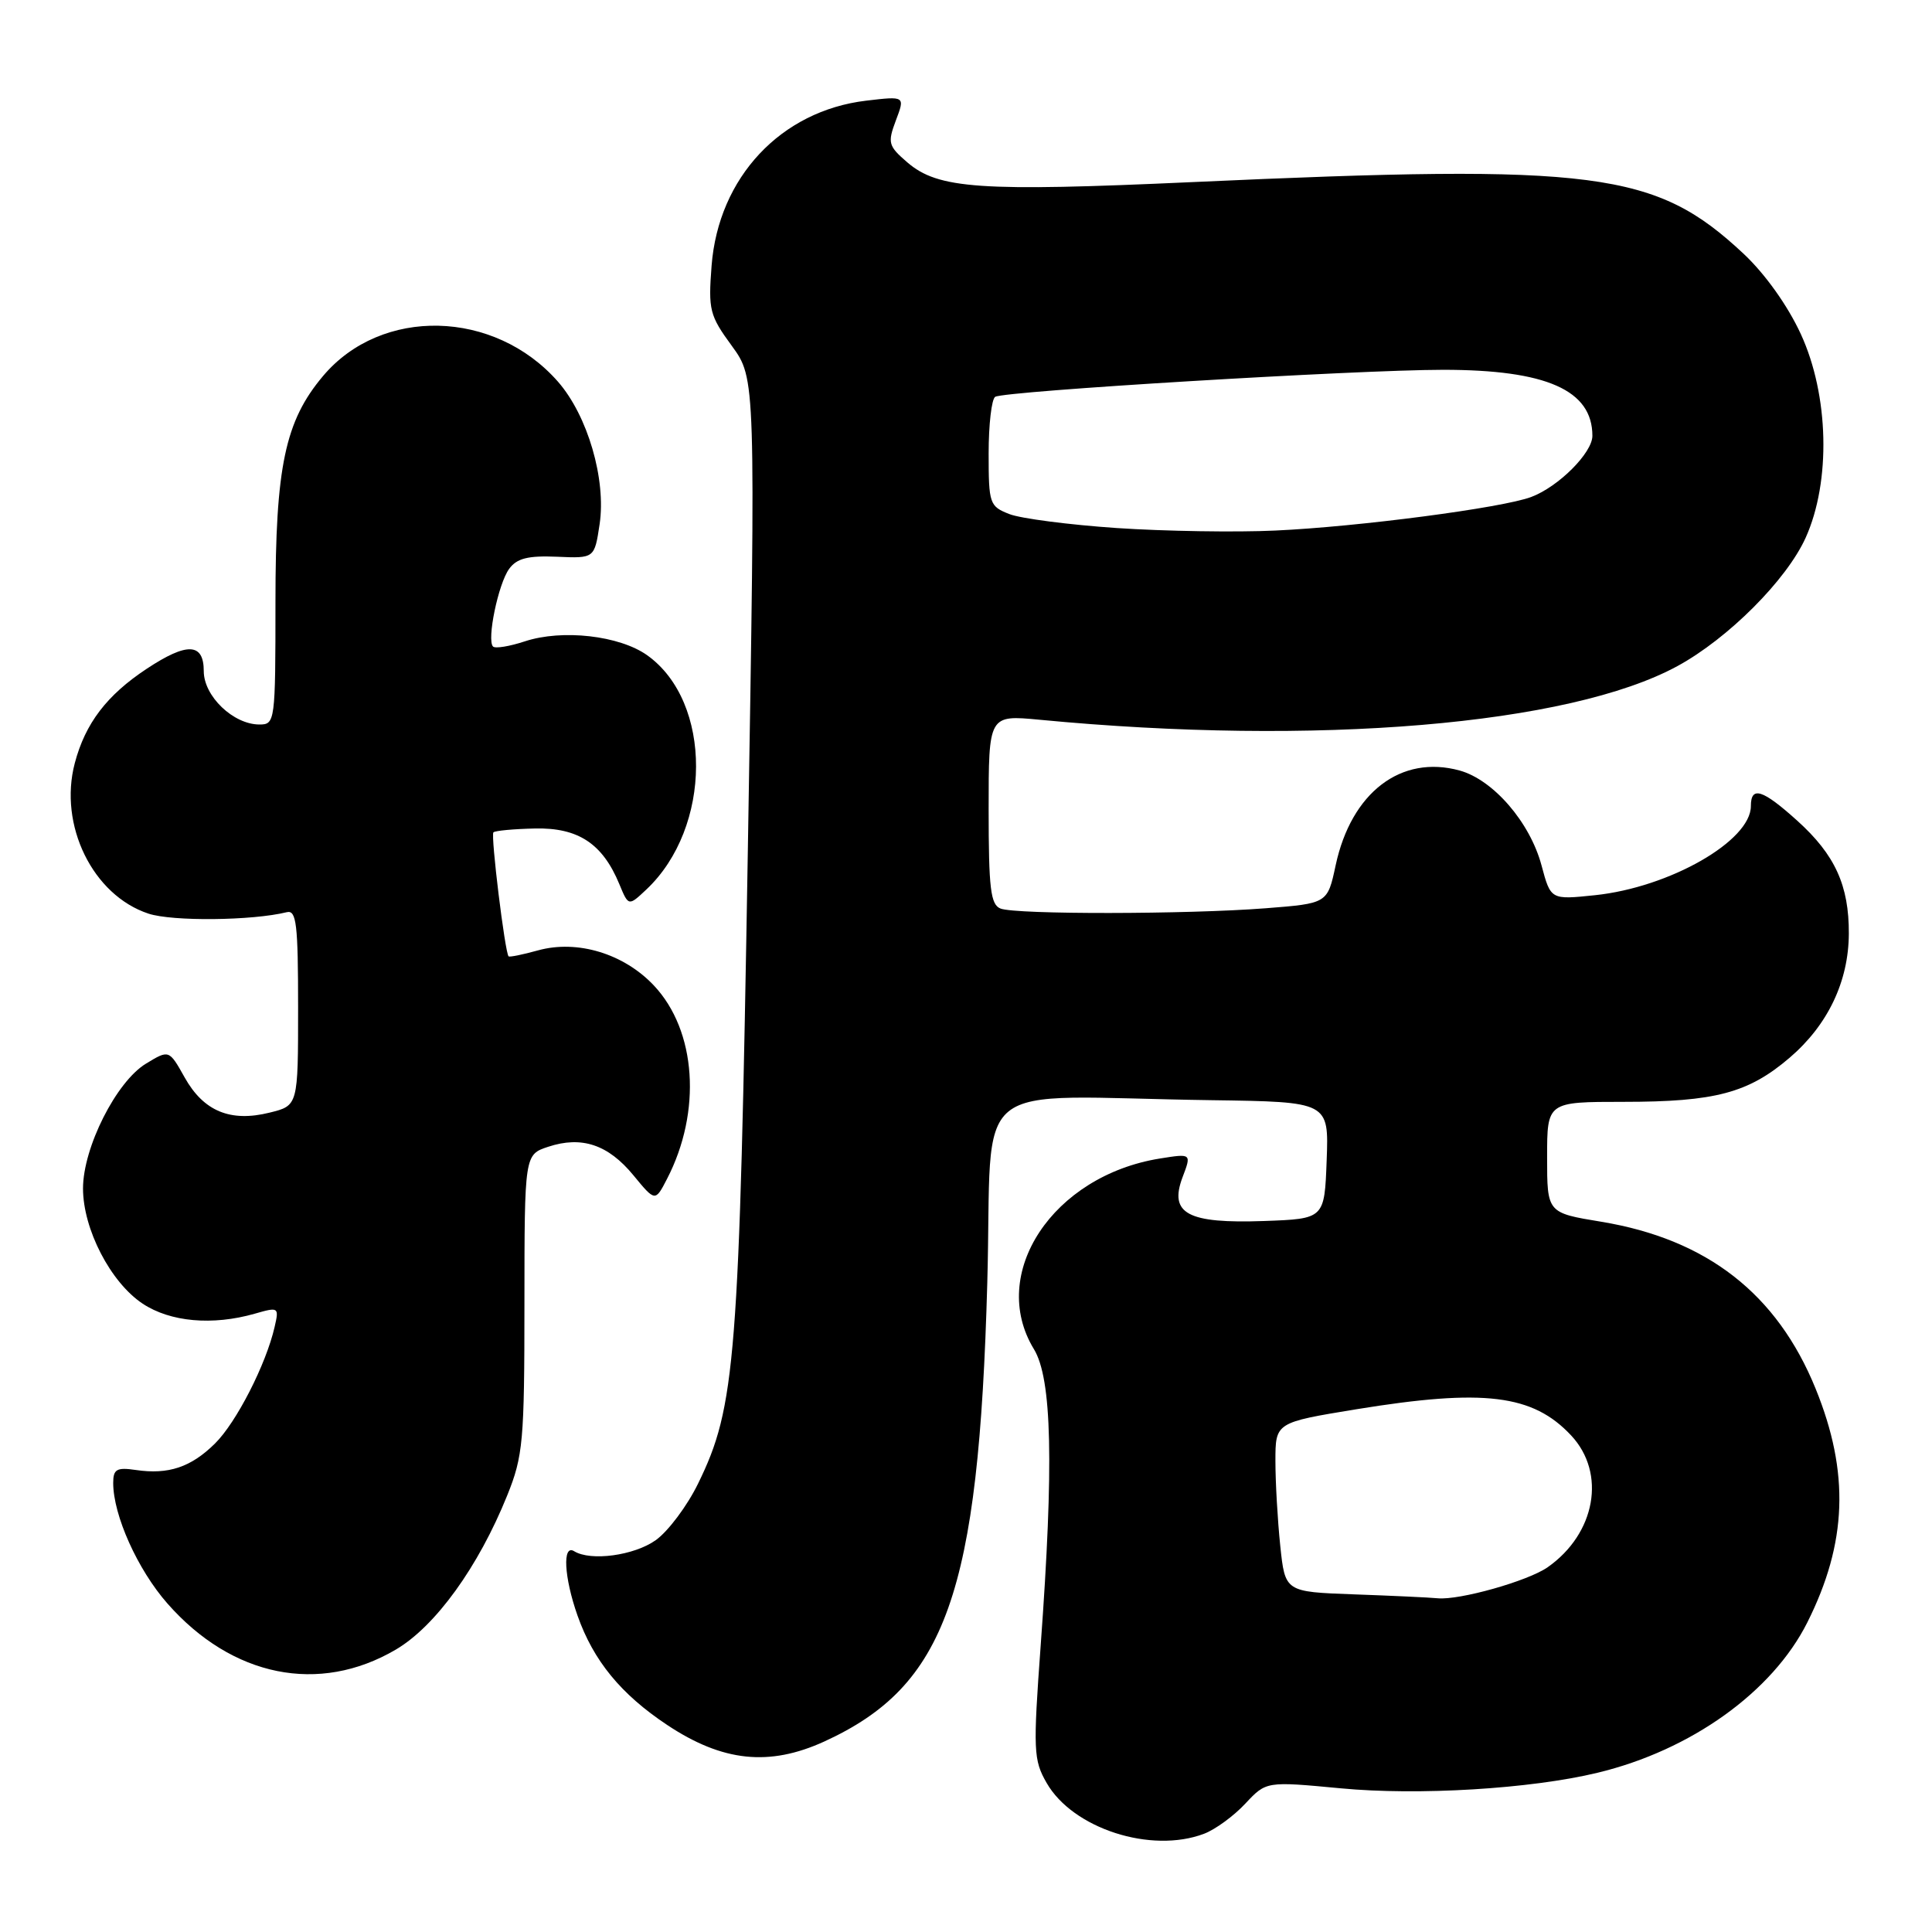 <?xml version="1.0" encoding="UTF-8" standalone="no"?>
<!DOCTYPE svg PUBLIC "-//W3C//DTD SVG 1.1//EN" "http://www.w3.org/Graphics/SVG/1.1/DTD/svg11.dtd" >
<svg xmlns="http://www.w3.org/2000/svg" xmlns:xlink="http://www.w3.org/1999/xlink" version="1.1" viewBox="0 0 256 256">
 <g >
 <path fill="currentColor"
d=" M 159.55 242.98 C 161.03 242.42 163.48 240.63 165.01 238.99 C 167.78 236.03 167.78 236.03 177.64 236.96 C 187.91 237.94 202.82 237.04 211.68 234.90 C 224.07 231.92 234.85 224.19 239.47 215.00 C 244.77 204.44 245.10 195.13 240.58 184.01 C 235.47 171.44 226.19 164.21 212.19 161.89 C 205.00 160.71 205.00 160.71 205.00 153.35 C 205.00 146.00 205.00 146.00 215.13 146.00 C 227.27 146.00 231.67 144.83 237.14 140.15 C 242.20 135.82 244.95 130.05 244.98 123.72 C 245.01 117.33 243.15 113.26 238.15 108.75 C 233.54 104.59 232.00 104.11 232.00 106.81 C 232.00 111.43 221.22 117.59 211.33 118.62 C 205.48 119.23 205.48 119.23 204.26 114.67 C 202.73 108.96 197.88 103.34 193.42 102.10 C 185.65 99.96 179.05 105.00 176.98 114.66 C 175.90 119.71 175.90 119.71 167.70 120.35 C 157.27 121.16 134.66 121.19 132.58 120.39 C 131.26 119.88 131.00 117.76 131.00 107.26 C 131.00 94.73 131.00 94.73 137.75 95.37 C 174.39 98.88 207.94 96.06 222.27 88.26 C 228.99 84.60 236.73 76.85 239.26 71.25 C 242.62 63.79 242.35 52.37 238.62 44.27 C 236.88 40.49 233.88 36.29 231.03 33.62 C 219.35 22.70 211.60 21.69 157.97 24.13 C 129.85 25.41 124.31 25.03 120.23 21.52 C 117.70 19.34 117.59 18.94 118.71 15.95 C 119.93 12.73 119.93 12.73 114.77 13.34 C 103.47 14.68 95.20 23.51 94.29 35.20 C 93.84 41.07 94.02 41.80 96.97 45.83 C 100.13 50.17 100.13 50.17 99.09 112.83 C 97.96 180.31 97.48 186.41 92.50 196.58 C 91.06 199.54 88.53 202.91 86.89 204.08 C 84.02 206.12 78.27 206.90 76.07 205.54 C 74.50 204.58 74.74 209.01 76.52 214.06 C 78.63 220.05 82.28 224.50 88.41 228.57 C 95.75 233.45 101.93 234.09 109.22 230.76 C 125.36 223.37 129.69 211.19 130.82 170.00 C 131.59 142.13 127.68 145.32 160.54 145.78 C 176.08 146.00 176.08 146.00 175.79 153.75 C 175.50 161.50 175.50 161.50 167.49 161.79 C 157.37 162.15 154.88 160.82 156.69 156.00 C 157.89 152.84 157.89 152.84 153.69 153.51 C 139.50 155.79 130.91 168.78 137.00 178.77 C 139.39 182.69 139.65 194.02 137.90 217.97 C 136.88 231.96 136.94 233.21 138.68 236.24 C 142.15 242.30 152.53 245.65 159.55 242.98 Z  M 52.43 218.59 C 57.69 215.51 63.39 207.62 67.21 198.15 C 69.31 192.94 69.49 190.98 69.49 172.74 C 69.50 152.99 69.50 152.99 72.65 151.95 C 77.08 150.49 80.58 151.66 83.93 155.73 C 86.82 159.24 86.82 159.24 88.38 156.22 C 93.01 147.28 92.28 136.56 86.64 130.58 C 82.66 126.36 76.50 124.49 71.29 125.93 C 69.27 126.49 67.51 126.85 67.39 126.72 C 66.91 126.24 65.00 110.66 65.38 110.29 C 65.60 110.07 68.08 109.84 70.89 109.78 C 76.61 109.65 79.84 111.78 82.06 117.14 C 83.28 120.09 83.28 120.09 85.63 117.88 C 94.38 109.66 94.44 93.01 85.75 86.82 C 82.07 84.21 74.51 83.35 69.55 84.98 C 67.52 85.65 65.63 85.96 65.33 85.67 C 64.48 84.81 66.02 77.35 67.47 75.37 C 68.49 73.98 69.95 73.61 73.79 73.77 C 78.77 73.99 78.77 73.99 79.45 69.47 C 80.34 63.52 77.87 55.07 73.93 50.57 C 65.52 40.99 50.53 40.64 42.80 49.83 C 37.77 55.80 36.50 61.83 36.50 79.75 C 36.50 95.63 36.45 96.00 34.38 96.00 C 30.92 96.00 27.00 92.25 27.00 88.93 C 27.00 85.17 24.79 85.08 19.45 88.61 C 14.15 92.11 11.30 95.85 9.91 101.12 C 7.74 109.34 12.29 118.62 19.67 121.06 C 22.85 122.11 33.42 122.00 38.00 120.87 C 39.28 120.56 39.50 122.45 39.50 133.50 C 39.50 146.50 39.50 146.50 35.72 147.43 C 30.53 148.72 26.98 147.25 24.47 142.77 C 22.40 139.08 22.40 139.08 19.34 140.94 C 15.40 143.33 11.00 152.07 11.00 157.48 C 11.00 162.86 14.65 169.92 18.90 172.74 C 22.56 175.17 28.16 175.67 33.76 174.07 C 36.92 173.16 36.99 173.21 36.39 175.82 C 35.26 180.77 31.32 188.48 28.49 191.27 C 25.31 194.42 22.31 195.42 17.99 194.78 C 15.46 194.41 15.00 194.68 15.00 196.50 C 15.00 200.79 18.24 207.99 22.19 212.48 C 30.76 222.22 42.28 224.54 52.43 218.59 Z  M 179.39 211.26 C 170.28 210.93 170.28 210.93 169.64 204.82 C 169.29 201.46 169.00 196.41 169.00 193.60 C 169.00 188.49 169.00 188.49 179.75 186.73 C 196.63 183.98 203.11 184.77 208.19 190.21 C 212.86 195.21 211.43 203.21 205.07 207.67 C 202.45 209.50 193.37 212.06 190.50 211.78 C 189.40 211.67 184.40 211.44 179.39 211.26 Z  M 148.00 69.97 C 141.68 69.54 135.26 68.71 133.75 68.12 C 131.12 67.09 131.00 66.76 131.00 60.08 C 131.00 56.25 131.39 52.88 131.87 52.58 C 133.11 51.82 179.65 49.01 191.23 49.00 C 204.90 49.00 211.00 51.69 211.00 57.75 C 211.00 60.00 206.52 64.49 202.90 65.85 C 199.10 67.29 179.99 69.80 169.00 70.30 C 163.78 70.55 154.32 70.39 148.00 69.97 Z "/>
</g>
</svg>